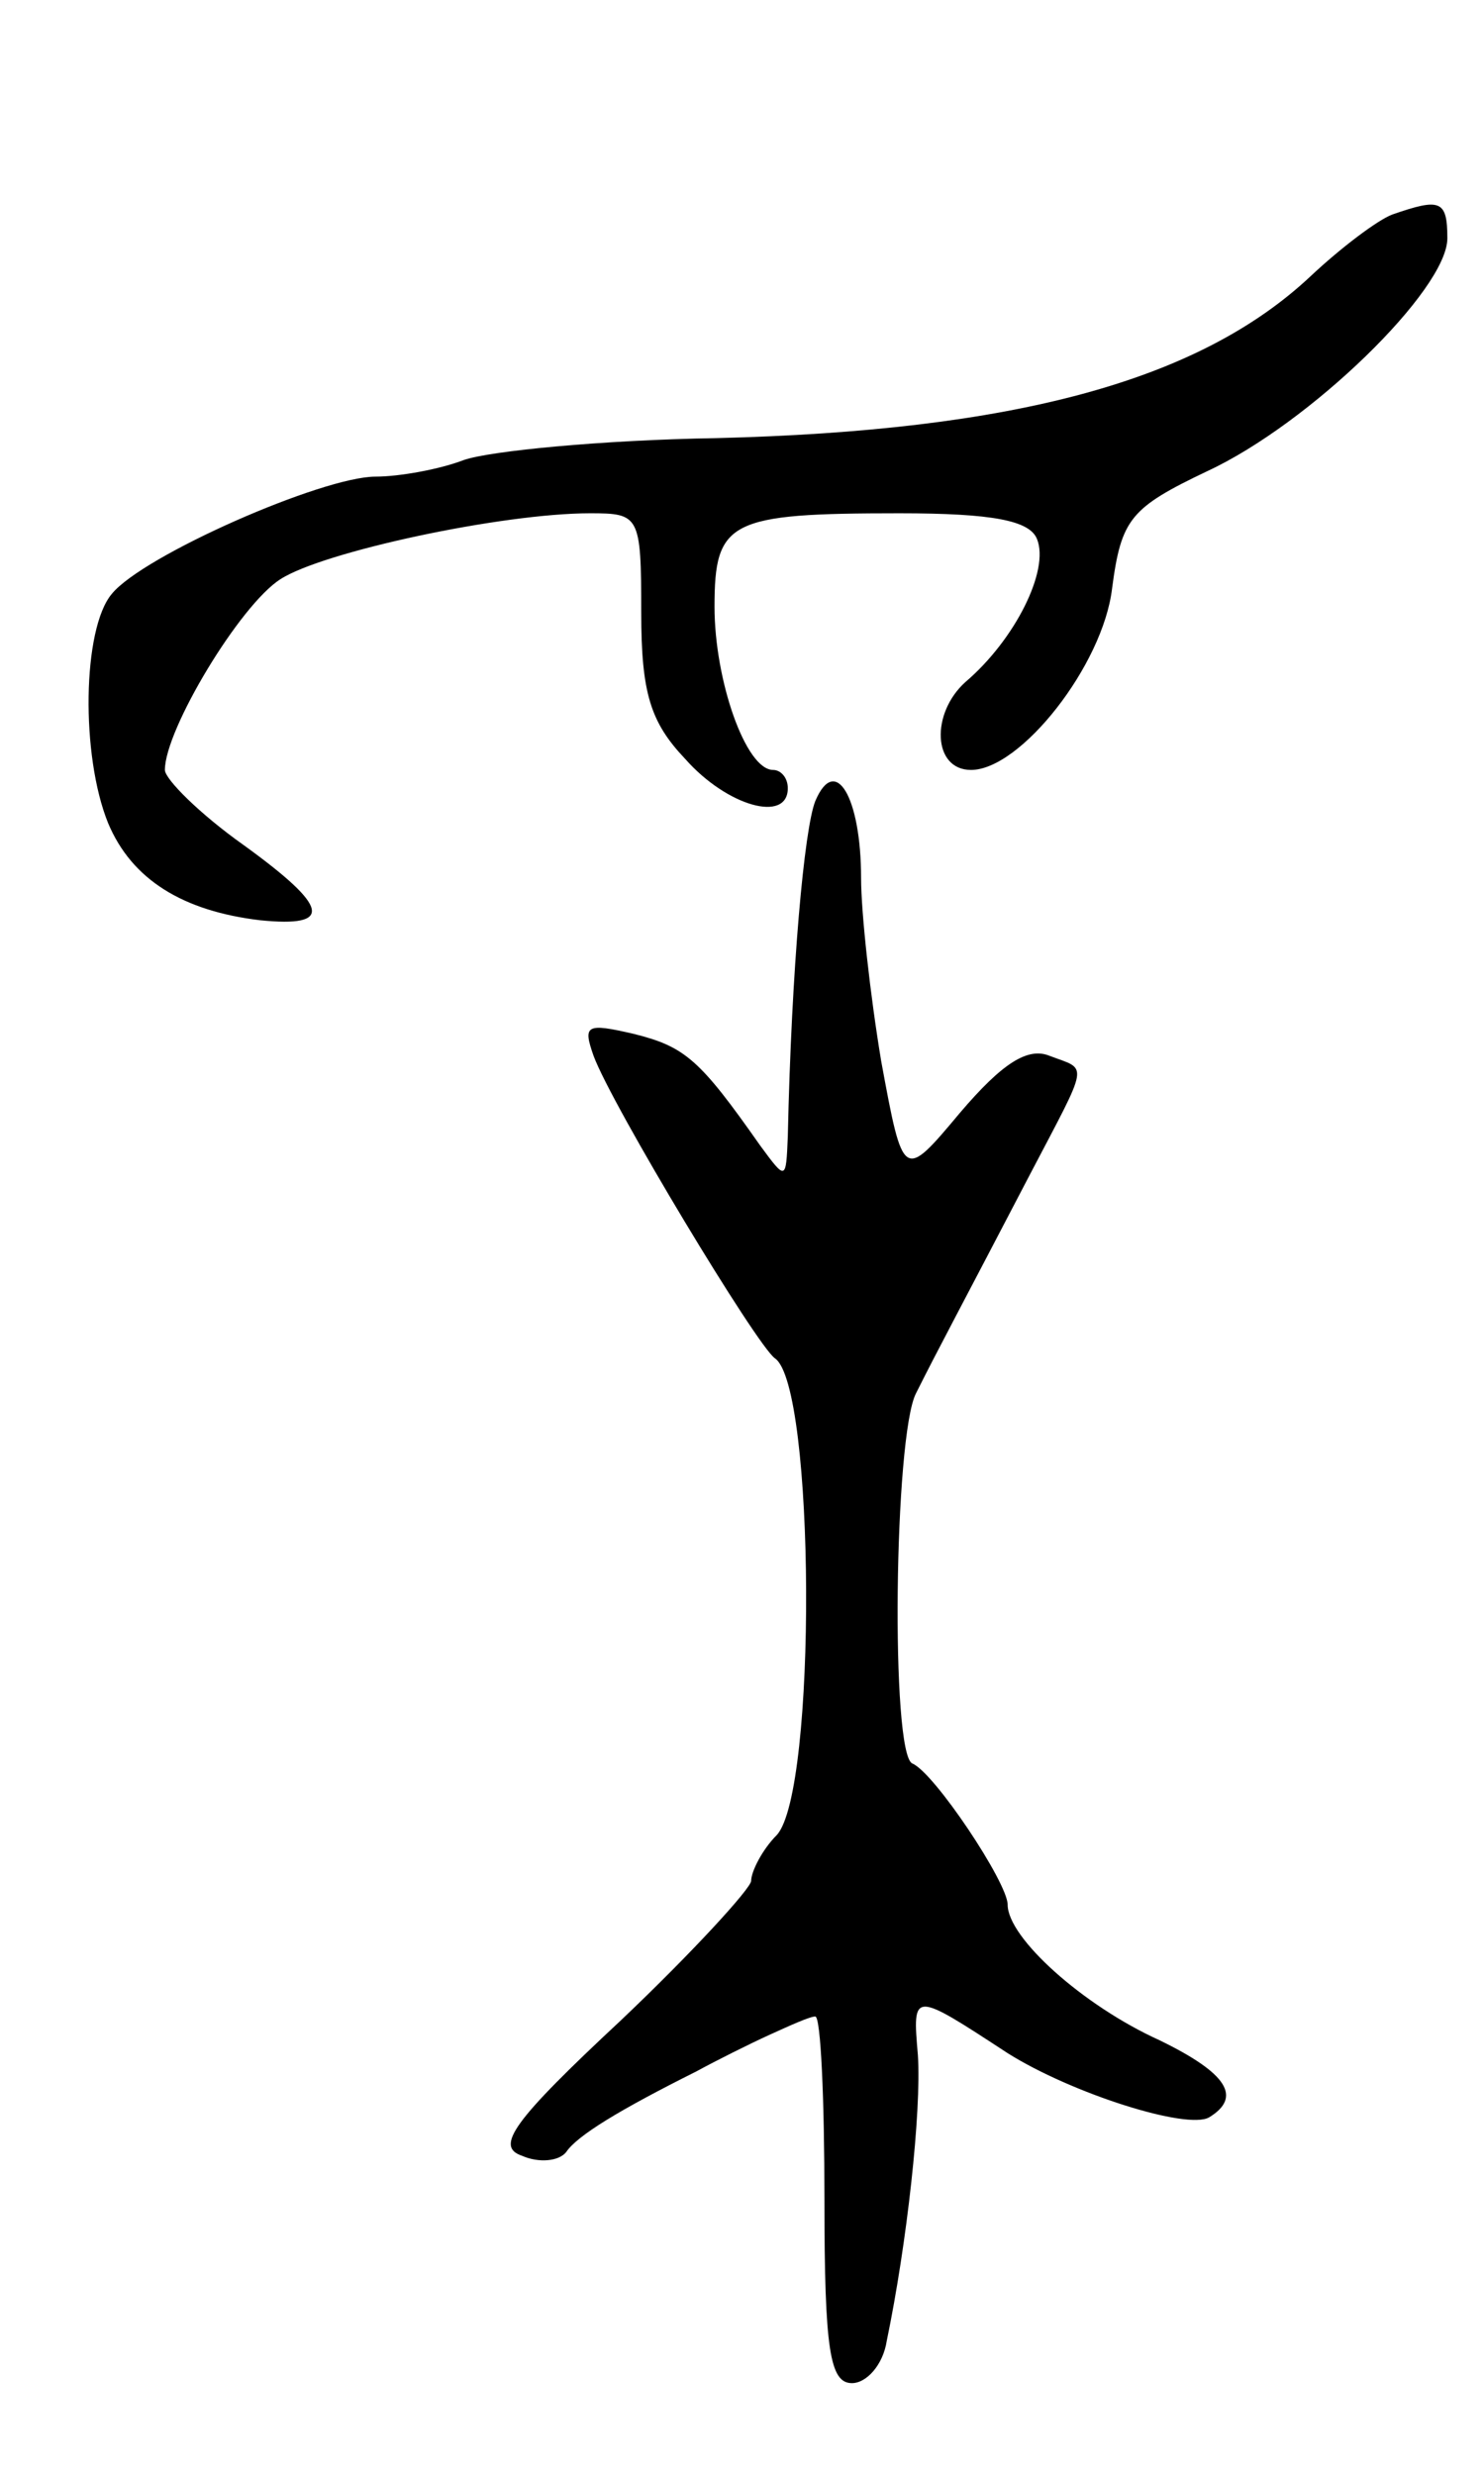 <svg version="1.0" xmlns="http://www.w3.org/2000/svg"
 width="81pt" height="135pt" viewBox="0 0 81 135"
 preserveAspectRatio="xMidYMid meet">
<g transform="translate(0,135) scale(0.1,-0.1)"
fill="#000000" stroke="none">
<path d="M760 1233 c-8 -3 -28 -18 -45 -34 -61 -57 -162 -84 -324 -88 -62 -1
-124 -7 -138 -12 -13 -5 -35 -9 -48 -9 -29 0 -127 -43 -144 -64 -16 -19 -17
-88 -2 -125 13 -31 41 -48 83 -53 40 -4 38 7 -9 41 -24 17 -43 36 -43 41 0 22
41 90 63 104 23 15 121 36 169 36 27 0 28 -1 28 -54 0 -44 5 -60 24 -80 23
-26 56 -35 56 -16 0 6 -4 10 -8 10 -15 0 -32 49 -32 89 0 47 8 51 101 51 51 0
71 -4 75 -14 7 -17 -12 -55 -39 -78 -19 -17 -18 -48 3 -48 27 0 72 57 77 99 5
38 10 44 52 64 56 26 131 99 131 127 0 21 -4 22 -30 13z"/>
<path d="M445 913 c-6 -15 -13 -91 -15 -183 -1 -24 -1 -24 -15 -5 -33 47 -41
54 -69 61 -26 6 -28 5 -22 -12 10 -27 89 -158 99 -165 22 -15 23 -236 1 -260
-8 -8 -14 -20 -14 -25 0 -4 -32 -39 -71 -76 -59 -55 -69 -69 -54 -74 9 -4 20
-3 24 2 6 9 29 23 71 44 11 6 29 15 40 20 11 5 22 10 25 10 3 0 5 -45 5 -100
0 -82 3 -100 15 -100 8 0 17 10 19 23 11 53 19 125 17 156 -3 35 -3 35 49 1
35 -22 98 -42 110 -35 18 11 10 24 -27 42 -42 19 -83 56 -83 74 0 12 -40 72
-52 77 -12 5 -10 179 2 202 12 24 25 48 62 119 33 63 32 57 11 65 -12 5 -26
-4 -49 -31 -31 -37 -31 -37 -43 28 -6 36 -11 81 -11 100 0 44 -14 68 -25 42z"/>
</g>
</svg>
